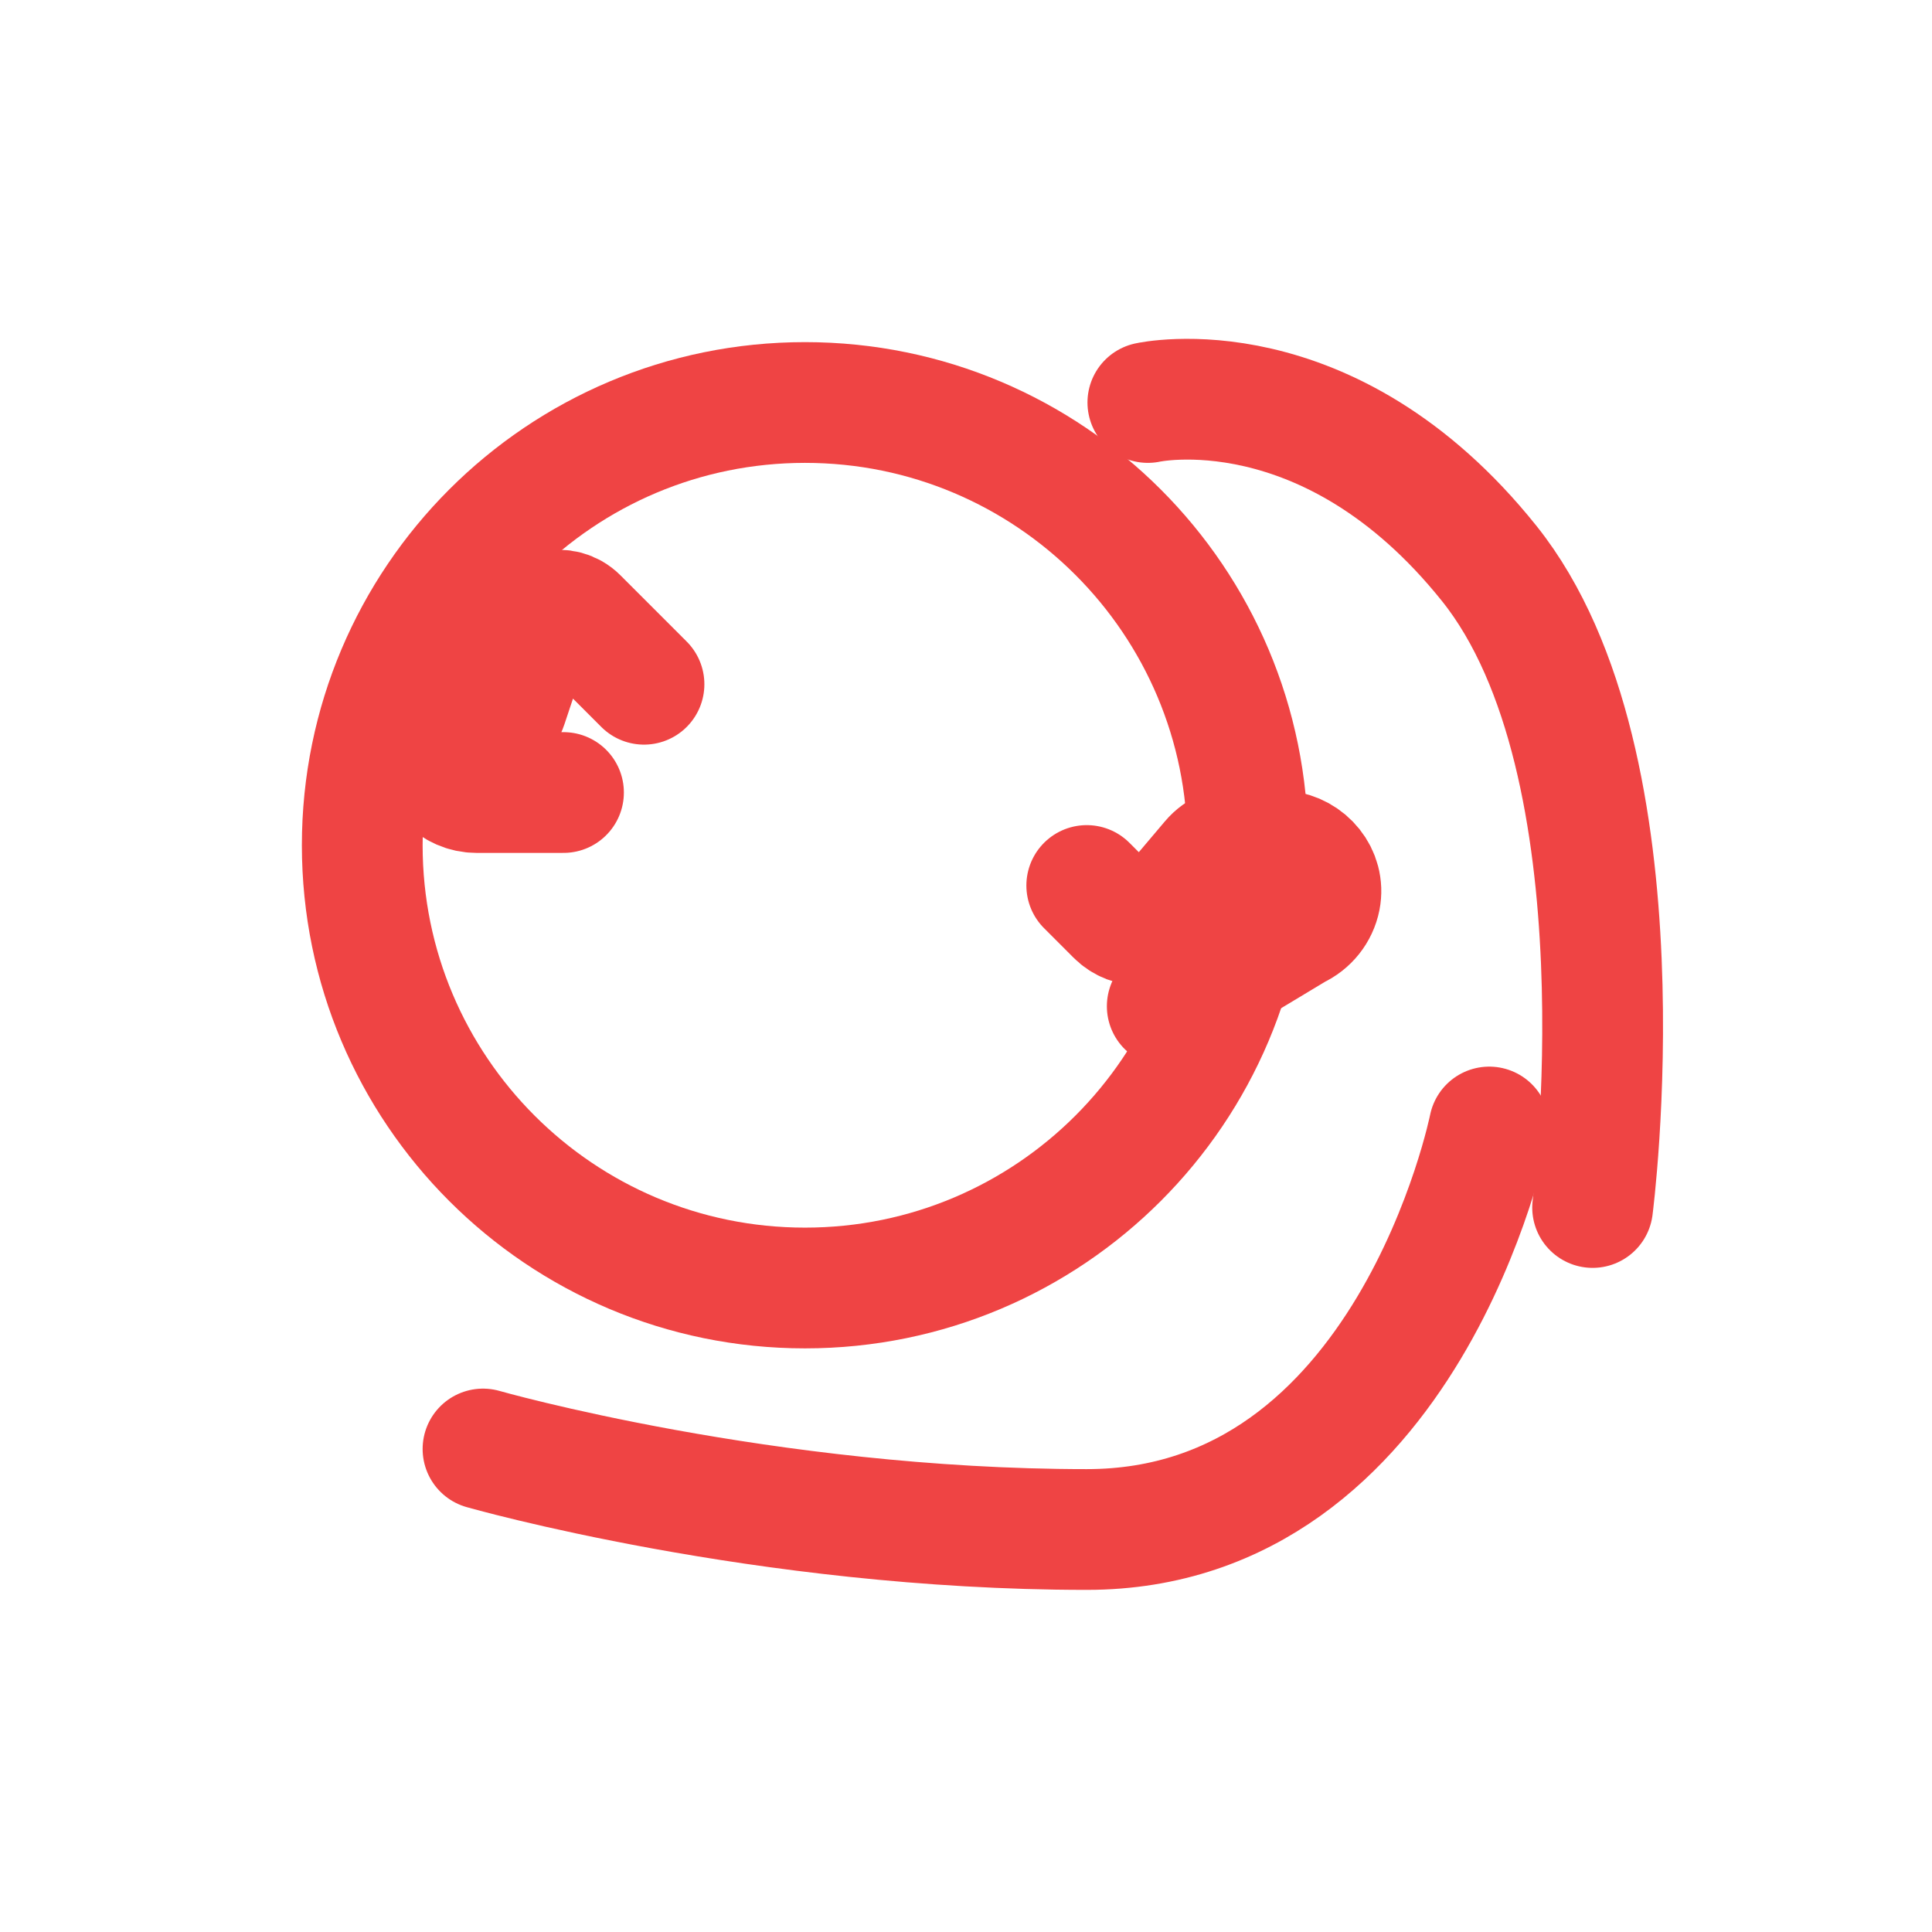 <svg width="24" height="24" viewBox="0 0 24 24" fill="none" xmlns="http://www.w3.org/2000/svg">
  <path d="M15.5 10.5C15.5 13.538 13.038 16 10 16C6.962 16 4.5 13.538 4.5 10.5C4.5 7.462 6.962 5 10 5C13.038 5 15.5 7.462 15.5 10.5Z" stroke="#ef4444" stroke-width="1.5"/>
  <path d="M14.259 5C14.259 5 16.5 4.5 18.5 7C20.5 9.5 19.784 15 19.784 15" stroke="#ef4444" stroke-width="1.5" stroke-linecap="round"/>
  <path d="M18.5 14C18.5 14 17.5 19 13.5 19C9.5 19 6 18 6 18" stroke="#ef4444" stroke-width="1.5" stroke-linecap="round"/>
  <path d="M8 8.5L7.177 7.677C7.002 7.502 6.704 7.573 6.617 7.81L6.3 8.76C6.256 8.893 6.15 8.999 6.017 9.043L5.705 9.145C5.478 9.226 5.395 9.504 5.554 9.683C5.65 9.788 5.785 9.845 5.919 9.845L7 9.845" stroke="#ef4444" stroke-width="1.5" stroke-linecap="round"/>
  <path d="M13.5 11L13.866 11.366C14.044 11.544 14.331 11.531 14.493 11.338L15.043 10.688C15.147 10.564 15.309 10.499 15.469 10.516L15.938 10.57C16.234 10.601 16.457 10.868 16.4 11.161C16.367 11.327 16.255 11.466 16.102 11.536L14.5 12.5" stroke="#ef4444" stroke-width="1.5" stroke-linecap="round"/>
</svg> 